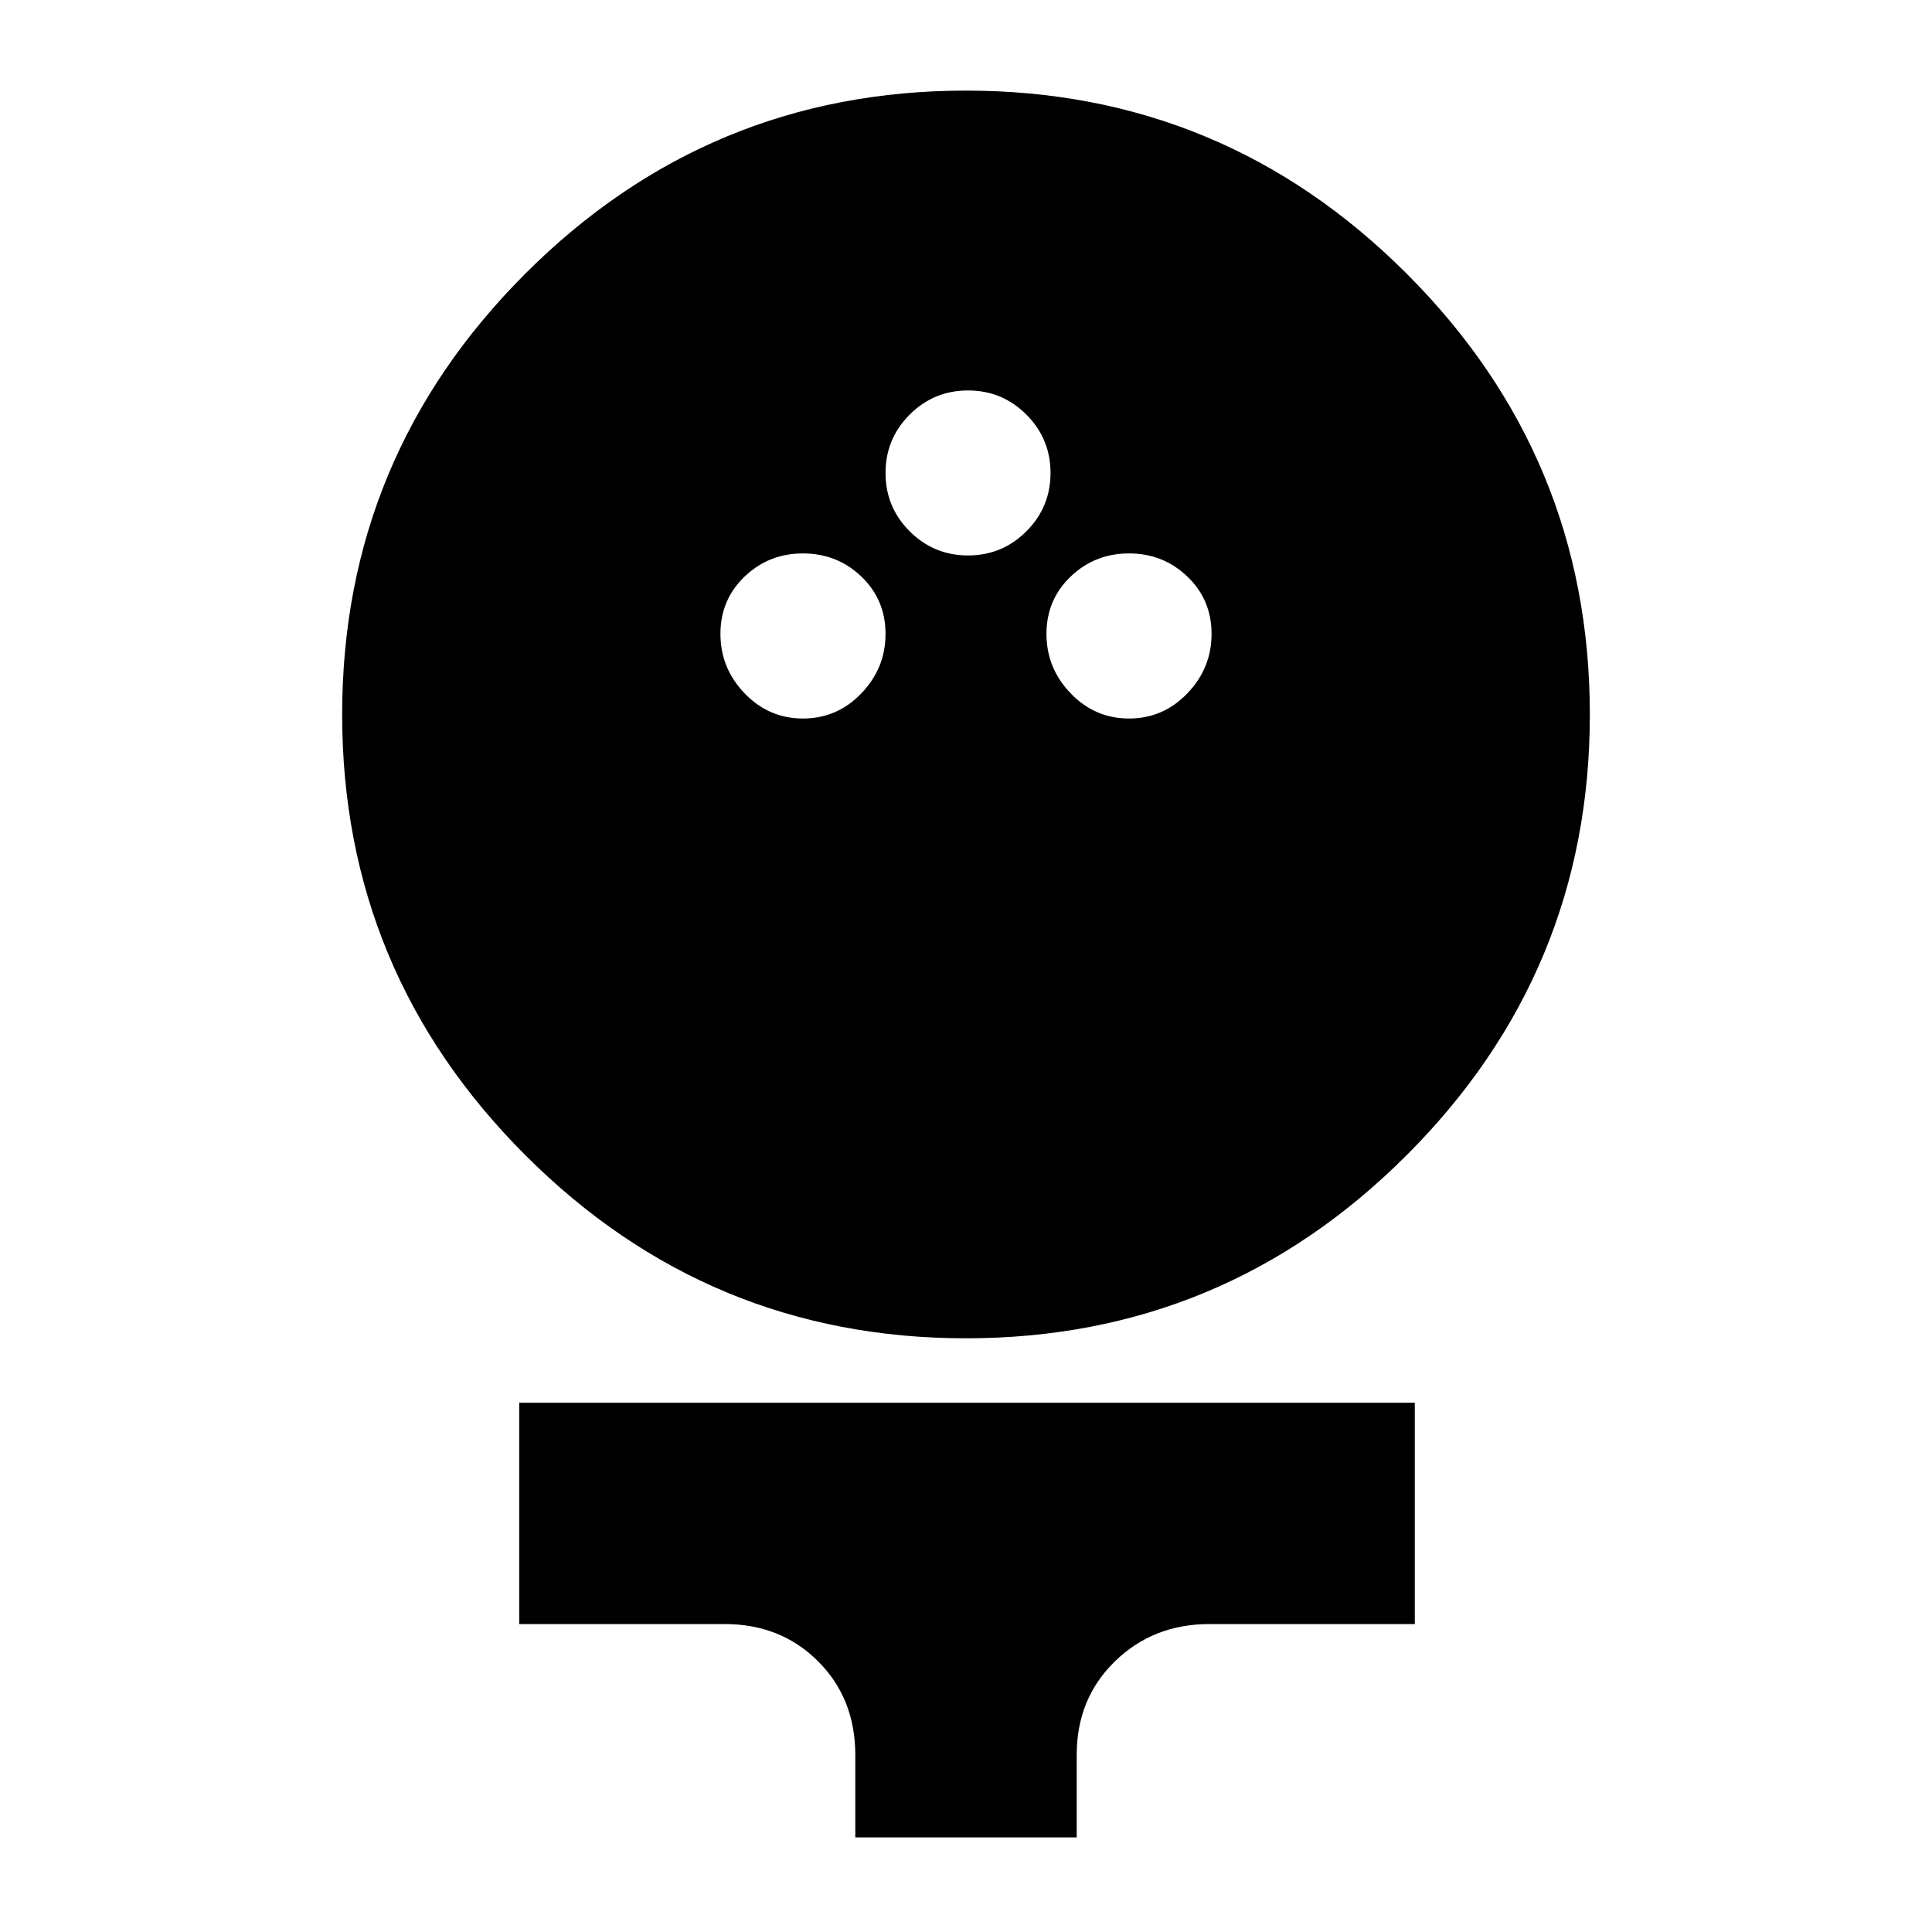 <svg xmlns="http://www.w3.org/2000/svg" height="20" width="20"><path d="M10 13.854q-2.667 0-4.562-1.896-1.896-1.896-1.896-4.562 0-2.667 1.896-4.563Q7.333.938 10 .938q2.667 0 4.562 1.895 1.896 1.896 1.896 4.563 0 2.666-1.896 4.562-1.895 1.896-4.562 1.896ZM8.312 7.438q.355 0 .605-.261.25-.26.25-.615 0-.354-.25-.593-.25-.24-.605-.24-.354 0-.604.24-.25.239-.25.593 0 .355.25.615.25.261.604.261Zm3.376 0q.354 0 .604-.261.25-.26.25-.615 0-.354-.25-.593-.25-.24-.604-.24-.355 0-.605.24-.25.239-.25.593 0 .355.25.615.25.261.605.261ZM10.021 5.75q.354 0 .604-.25t.25-.604q0-.354-.25-.604t-.604-.25q-.354 0-.604.25t-.25.604q0 .354.25.604t.604.25ZM8.854 19.021v-.854q0-.584-.385-.969-.386-.386-.969-.386H5.375v-2.291h9.271v2.291h-2.125q-.583 0-.979.386-.396.385-.396.969v.854Z"/></svg>
